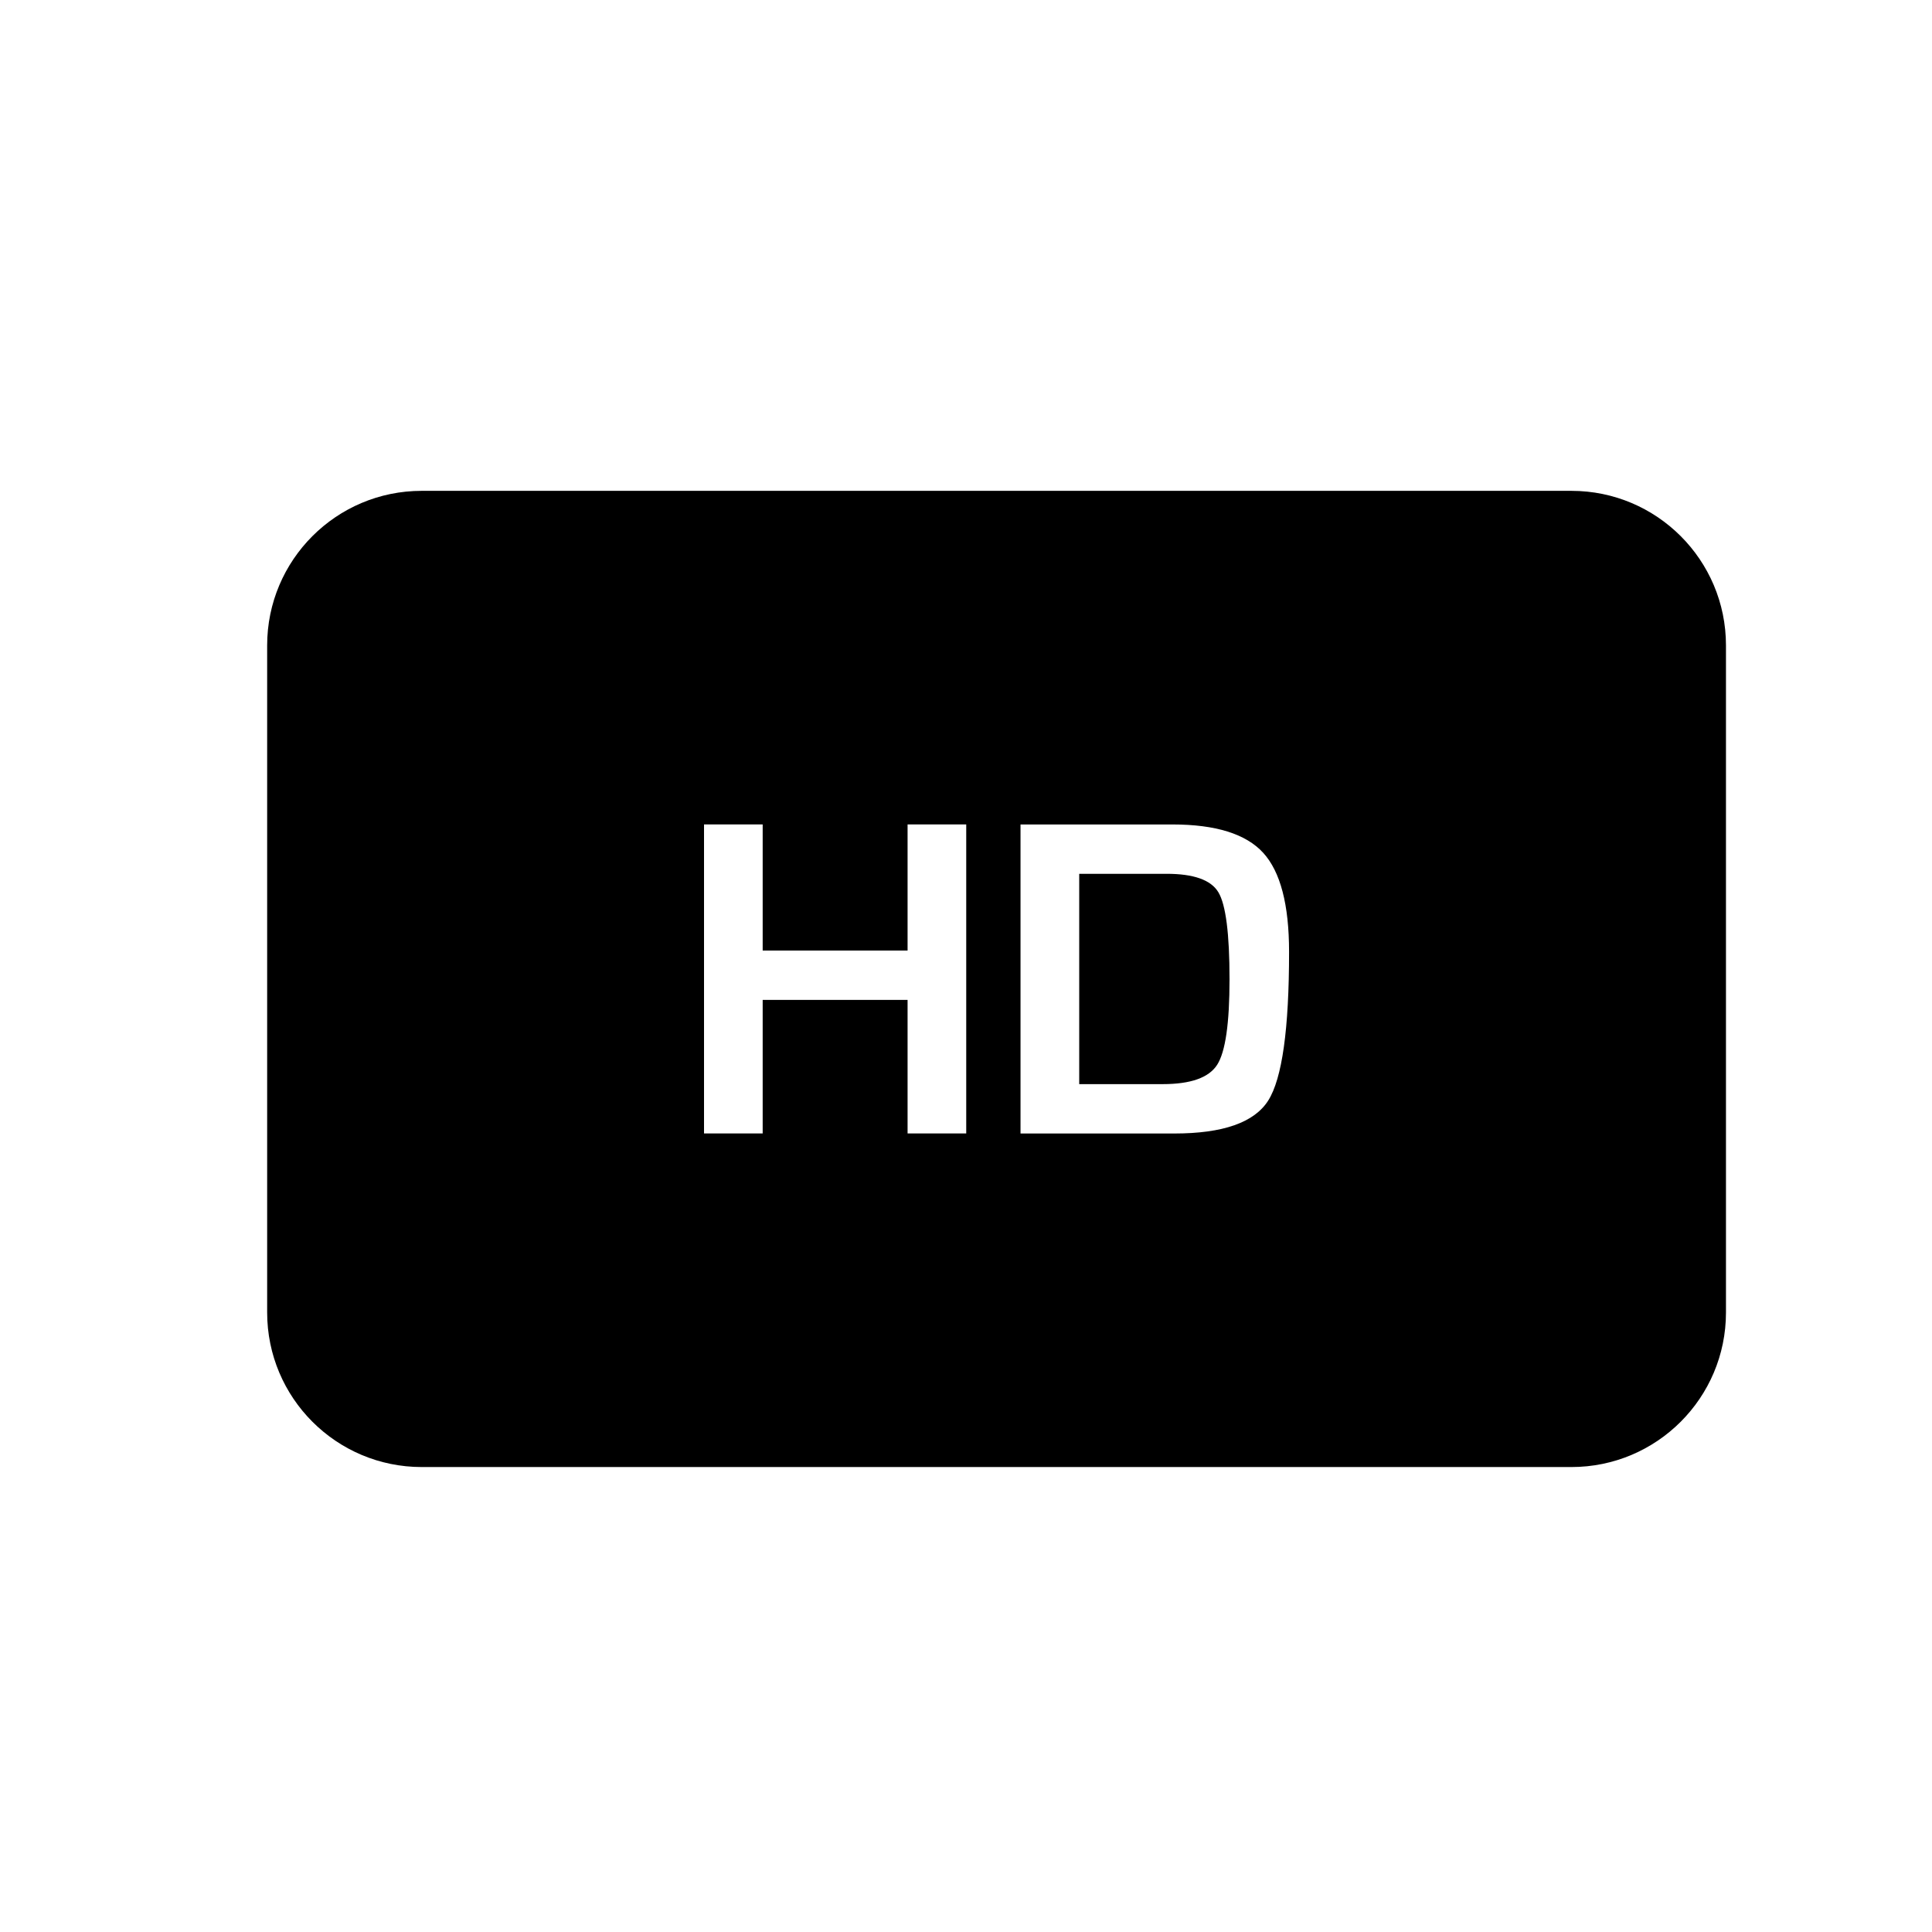 <?xml version="1.0" encoding="utf-8"?>
<!-- Generator: Adobe Illustrator 16.0.0, SVG Export Plug-In . SVG Version: 6.00 Build 0)  -->
<!DOCTYPE svg PUBLIC "-//W3C//DTD SVG 1.1//EN" "http://www.w3.org/Graphics/SVG/1.1/DTD/svg11.dtd">
<svg version="1.1" id="Layer_1" xmlns="http://www.w3.org/2000/svg" xmlns:xlink="http://www.w3.org/1999/xlink" x="0px" y="0px"
	 width="50px" height="50px" viewBox="104.5 314.5 50 50" enable-background="new 104.5 314.5 50 50" xml:space="preserve">
<path d="M136.033,337.594c0.191,0.32,0.287,1.07,0.287,2.25c0,1.141-0.106,1.877-0.319,2.211s-0.683,0.502-1.409,0.502h-2.162
	v-5.443h2.256C135.393,337.113,135.842,337.273,136.033,337.594z M149.168,331.203v17.264c0,2.209-1.791,4-4,4h-29.754
	c-2.209,0-4-1.791-4-4v-17.264c0-2.209,1.791-4,4-4h29.754C147.377,327.203,149.168,328.994,149.168,331.203z M129.506,335.836
	h-1.518v3.264h-3.75v-3.264h-1.518v7.998h1.518v-3.457h3.75v3.457h1.518V335.836z M137.861,339.135c0-1.223-0.224-2.078-0.671-2.566
	s-1.229-0.732-2.347-0.732h-3.932v7.998h3.979c1.262,0,2.072-0.285,2.432-0.854S137.861,341.131,137.861,339.135z"/>
</svg>
